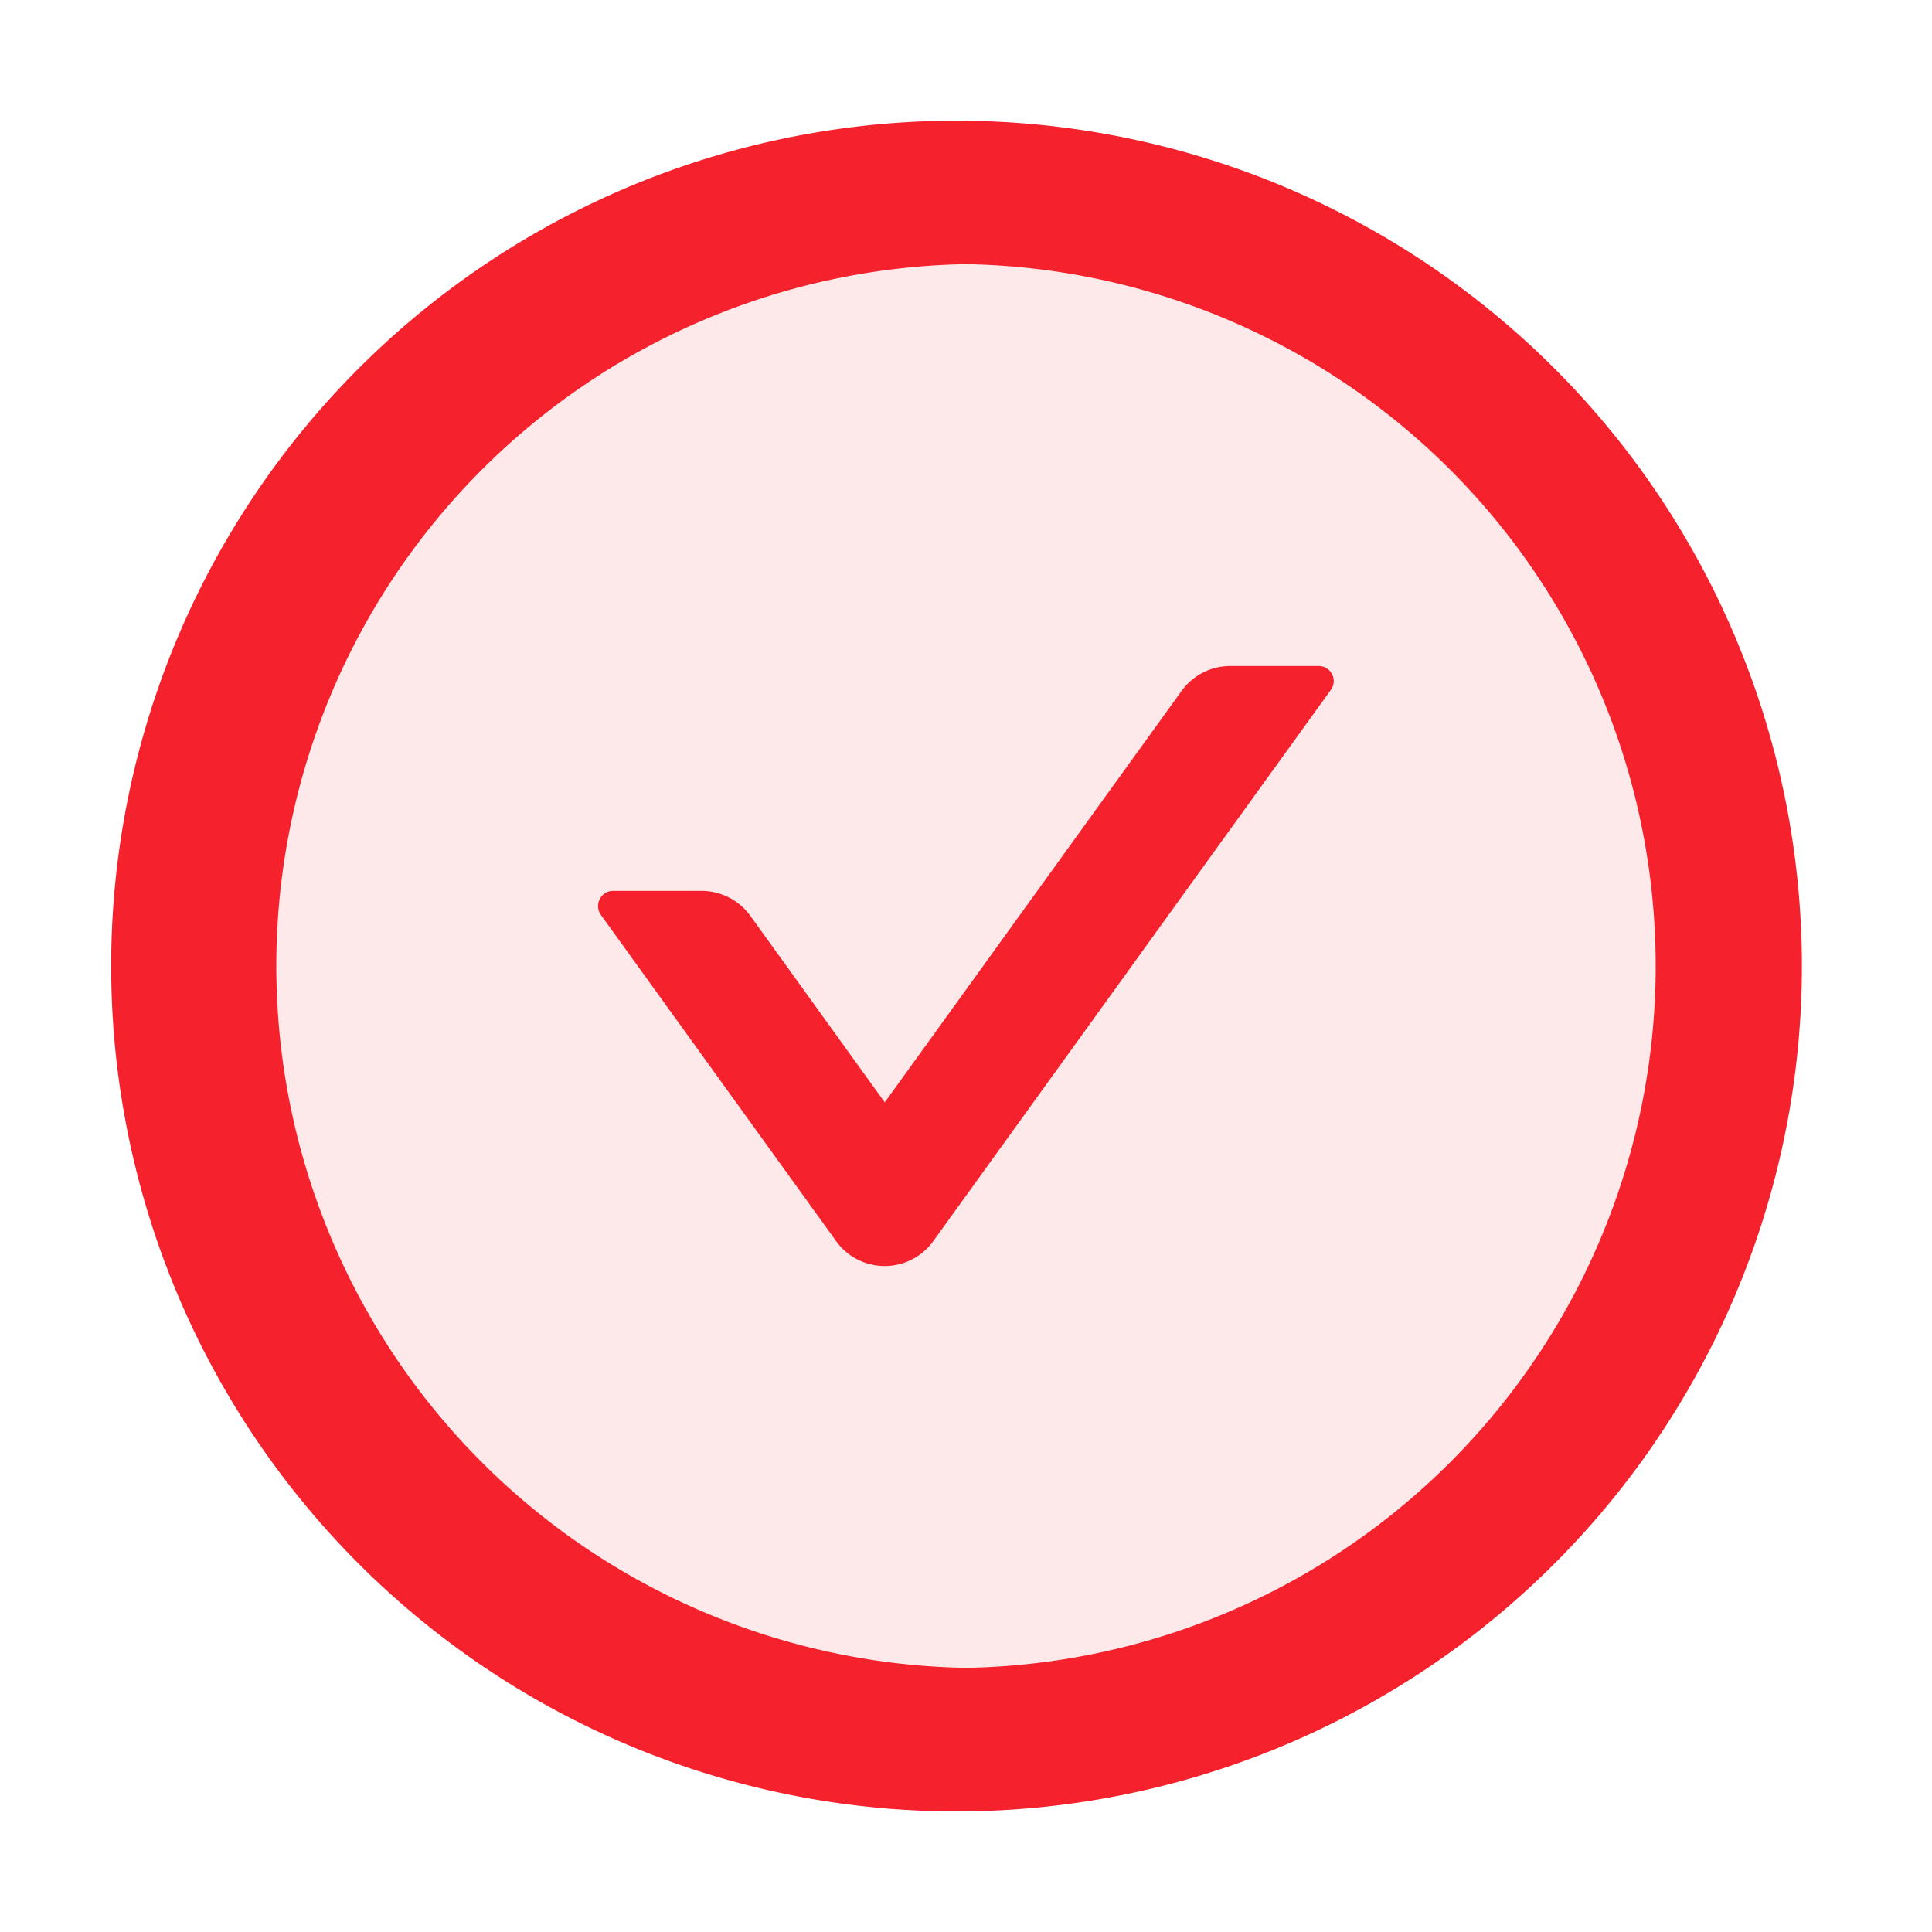 <svg xmlns="http://www.w3.org/2000/svg" width="18" height="18" fill="none"><path fill="#F5222D" d="M9 1.125a7.876 7.876 0 1 0 .001 15.751A7.876 7.876 0 0 0 9 1.125Zm0 14.414A6.54 6.54 0 0 1 9 2.461a6.54 6.54 0 0 1 0 13.078Z"/><path fill="#F5222D" d="M9 2.46a6.54 6.54 0 0 0 0 13.08A6.54 6.54 0 0 0 9 2.46Zm3.4 3.968-3.702 5.133a.558.558 0 0 1-.91 0l-2.19-3.037a.141.141 0 0 1 .115-.224h.824c.181 0 .35.088.456.234l1.251 1.737 2.763-3.832a.56.56 0 0 1 .456-.234h.824a.14.14 0 0 1 .113.223Z" opacity=".1"/><path fill="#F5222D" d="M12.286 6.205h-.824a.56.56 0 0 0-.455.234L8.243 10.27 6.992 8.534a.562.562 0 0 0-.455-.234h-.825c-.114 0-.18.13-.114.224l2.19 3.037a.558.558 0 0 0 .909 0l3.702-5.133a.14.14 0 0 0-.113-.223Z"/></svg>
